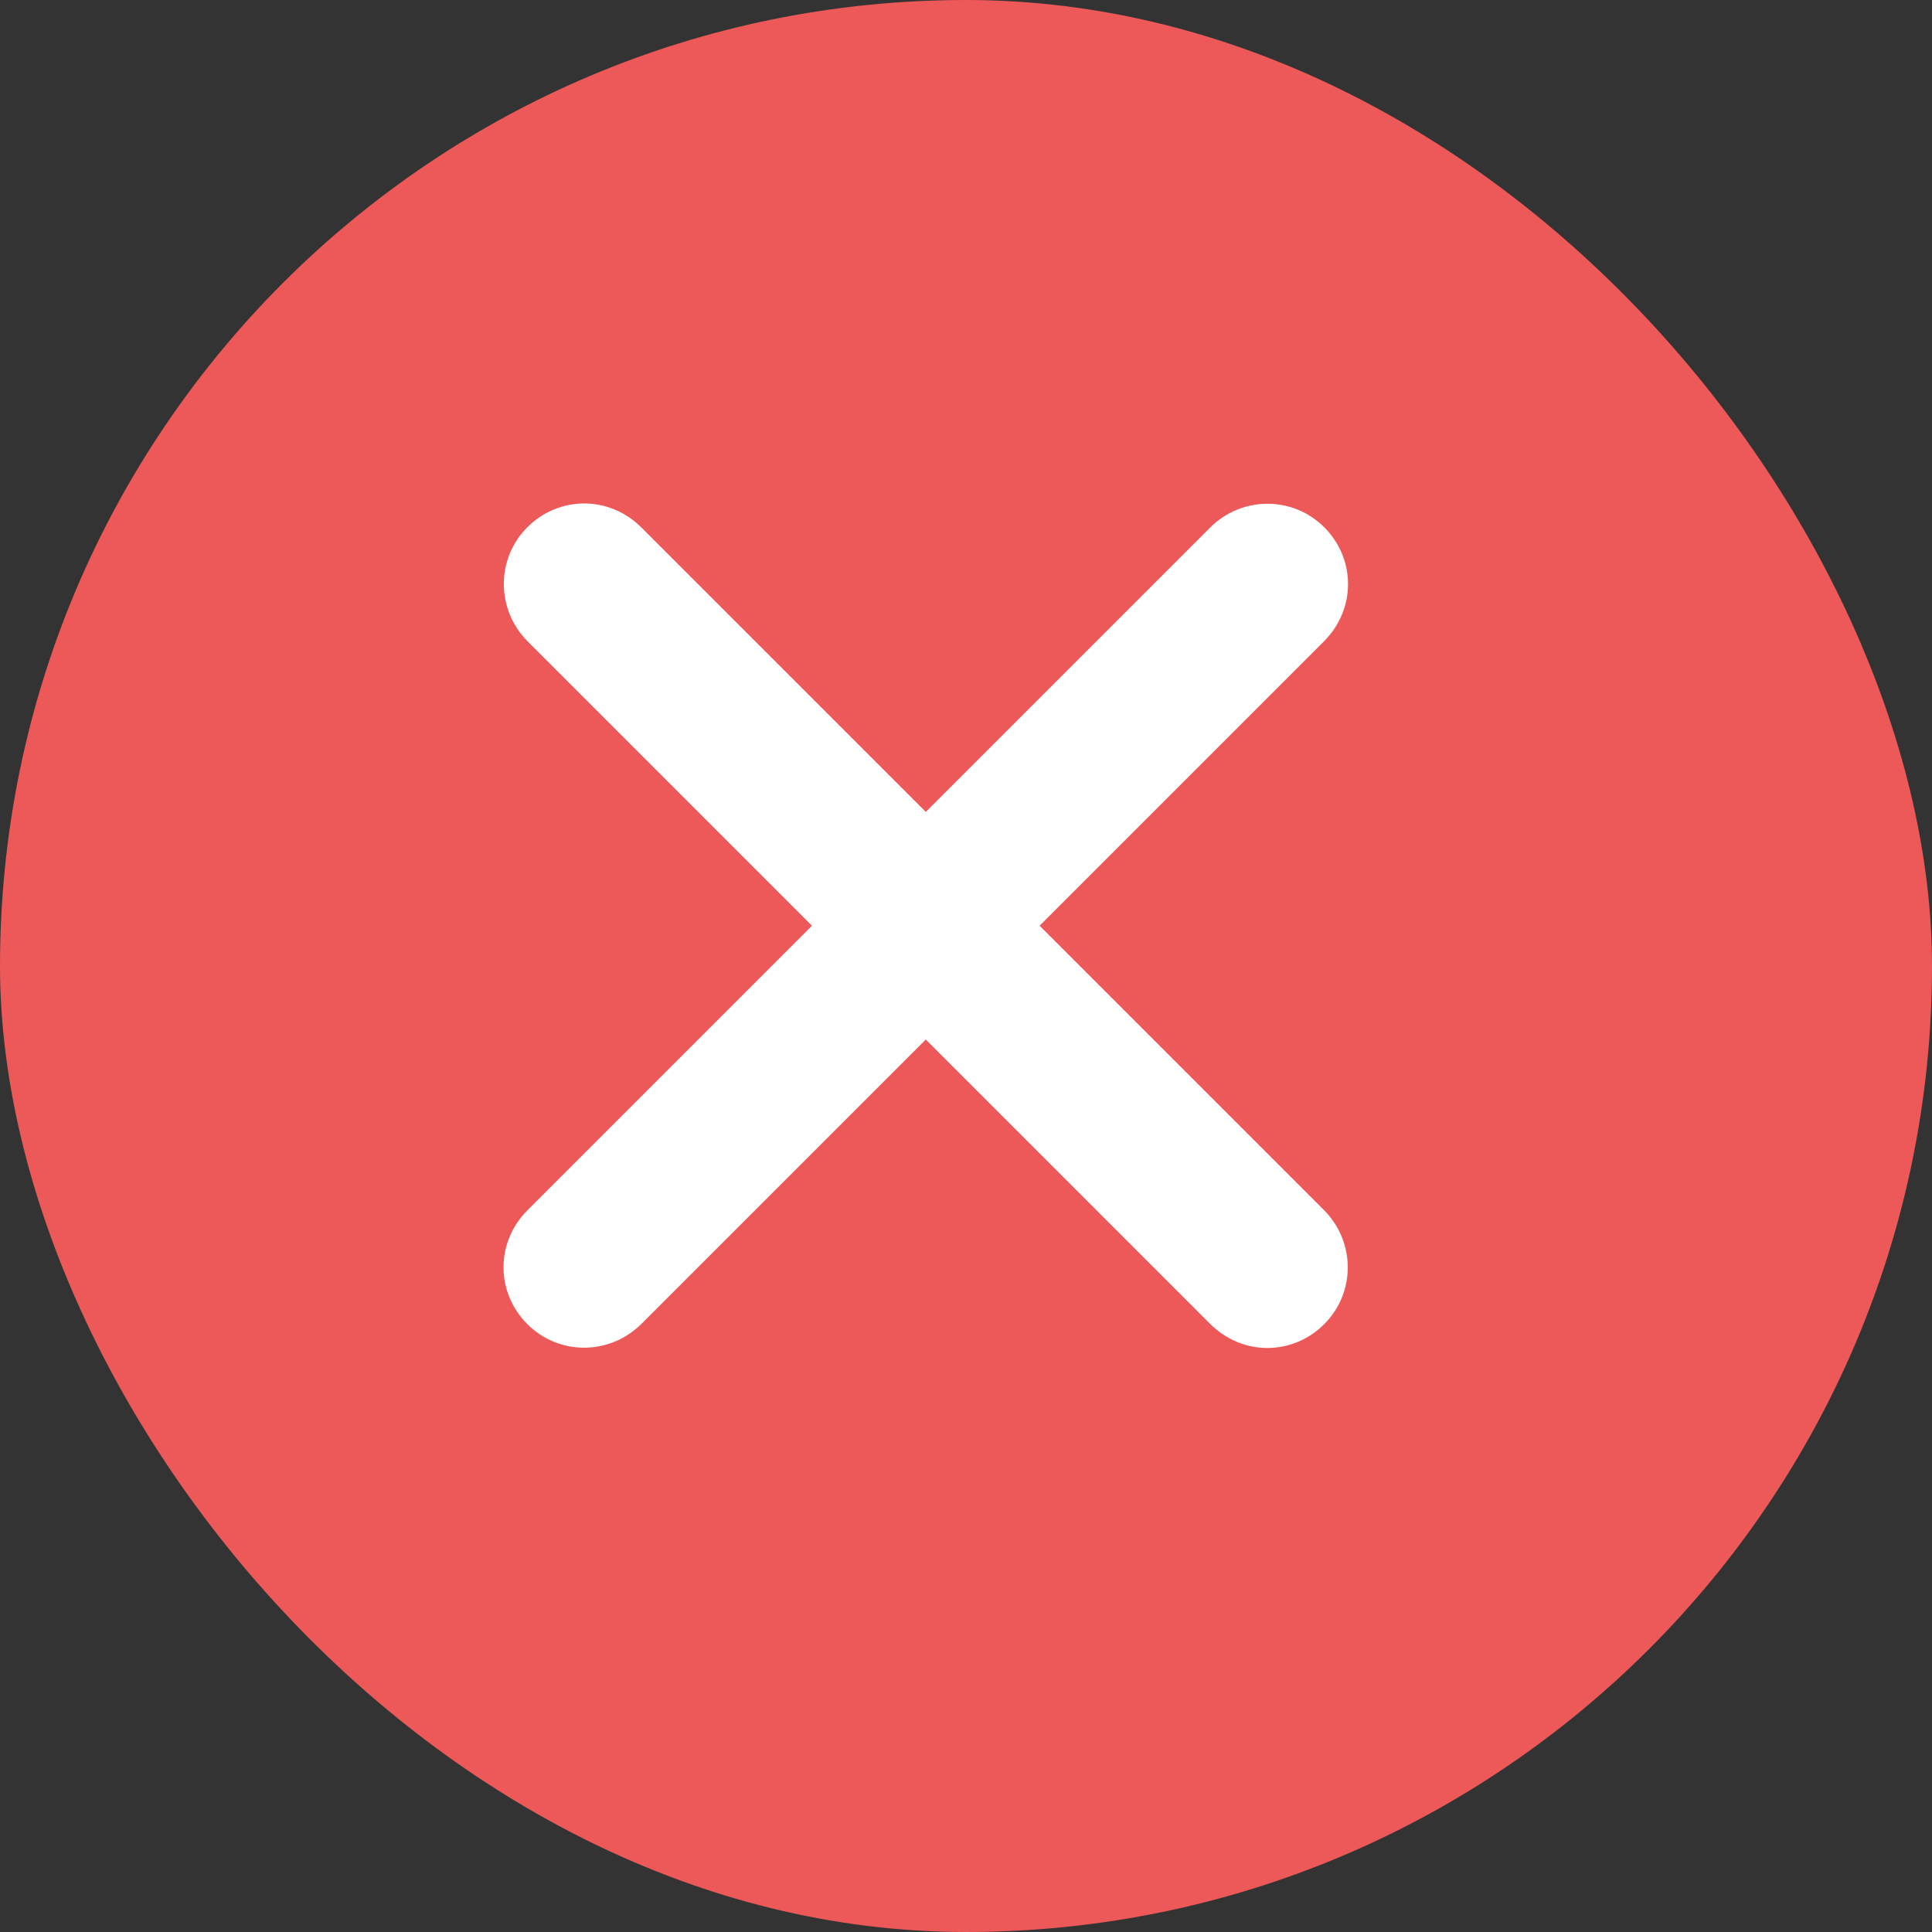 <?xml version="1.0" encoding="UTF-8" standalone="no"?>
<svg width="16px" height="16px" viewBox="0 0 16 16" version="1.1" xmlns="http://www.w3.org/2000/svg" xmlns:xlink="http://www.w3.org/1999/xlink">
    <rect x="0" y="0" width="16" height="16" fill="#333333" stroke="none"/>
    <!-- Generator: Sketch 42 (36781) - http://www.bohemiancoding.com/sketch -->
    <title>Group 7</title>
    <desc>Created with Sketch.</desc>
    <defs></defs>
    <g id="平台组件规范+部分组件视觉" stroke="none" stroke-width="1" fill="none" fill-rule="evenodd">
        <g id="首页-copy" transform="translate(-235, -1638)">
            <g id="任务列表-copy-2" transform="translate(220, 1544)">
                <g id="Group-2" transform="translate(15, 67)">
                    <g id="Group-6">
                        <g id="Group-5" transform="translate(0, 20)">
                            <g id="Group-7" transform="translate(0, 7)">
                                <rect id="Rectangle-2" fill="#ED5858" x="0" y="3.55271368e-15" width="16" height="16" rx="8"></rect>
                                <path d="M7,7 L3.671,7 C3.29,7 3,7.298 3,7.667 C3,8.037 3.301,8.333 3.671,8.333 L7,8.333 L7,11.662 C7,12.044 7.298,12.333 7.667,12.333 C8.037,12.333 8.333,12.033 8.333,11.662 L8.333,8.333 L11.662,8.333 C12.044,8.333 12.333,8.035 12.333,7.667 C12.333,7.296 12.033,7 11.662,7 L8.333,7 L8.333,3.671 C8.333,3.29 8.035,3 7.667,3 C7.296,3 7,3.301 7,3.671 L7,7 Z" id="Combined-Shape" fill="#FFFFFF" transform="translate(7.667, 7.667) rotate(45) translate(-7.667, -7.667) "></path>
                            </g>
                        </g>
                    </g>
                </g>
            </g>
        </g>
    </g>
</svg>